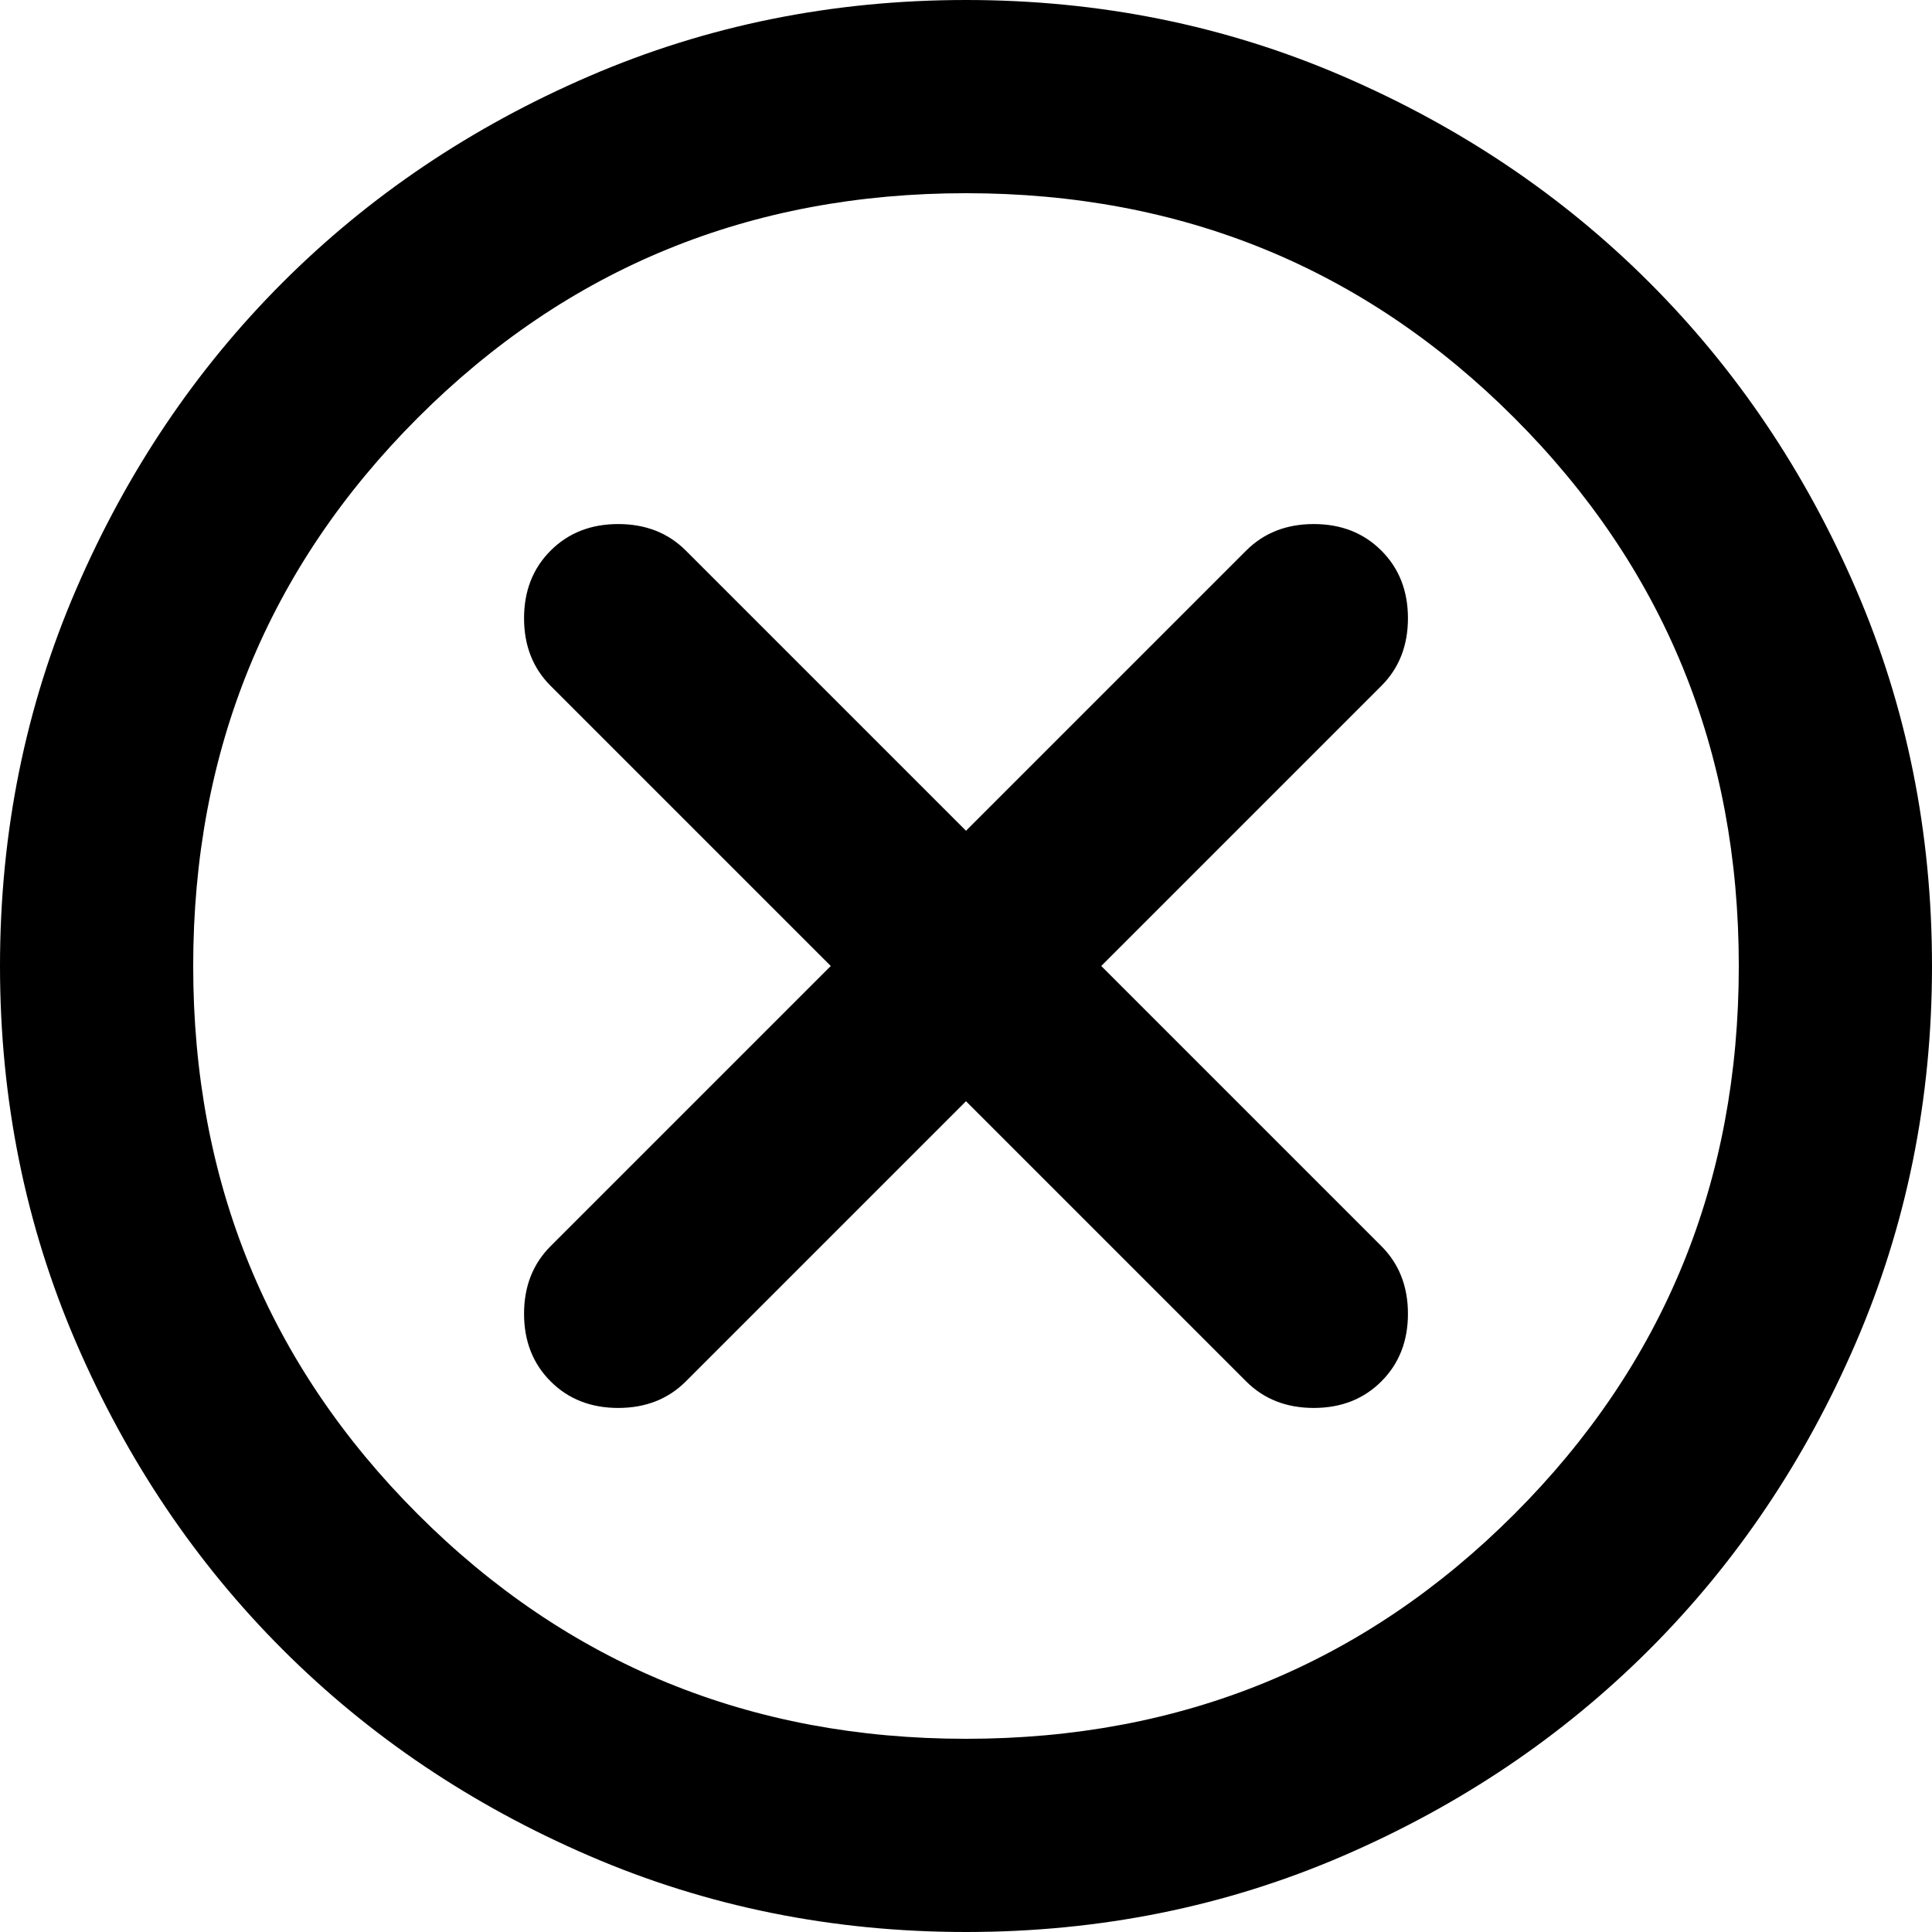 <svg width="12" height="12" viewBox="0 0 12 12" fill="none" xmlns="http://www.w3.org/2000/svg">
<path d="M6 6.84L7.74 8.58C7.85 8.69 7.99 8.745 8.16 8.745C8.33 8.745 8.47 8.69 8.58 8.58C8.69 8.47 8.745 8.33 8.745 8.16C8.745 7.99 8.69 7.85 8.58 7.74L6.84 6L8.58 4.26C8.69 4.15 8.745 4.01 8.745 3.84C8.745 3.67 8.69 3.53 8.58 3.42C8.47 3.31 8.33 3.255 8.16 3.255C7.99 3.255 7.85 3.31 7.74 3.42L6 5.16L4.26 3.42C4.15 3.31 4.01 3.255 3.84 3.255C3.67 3.255 3.53 3.31 3.42 3.42C3.31 3.53 3.255 3.67 3.255 3.84C3.255 4.01 3.31 4.15 3.42 4.26L5.16 6L3.42 7.74C3.31 7.85 3.255 7.99 3.255 8.16C3.255 8.33 3.31 8.47 3.42 8.58C3.53 8.69 3.67 8.745 3.84 8.745C4.01 8.745 4.15 8.69 4.26 8.58L6 6.84ZM6 12C5.17 12 4.39 11.842 3.66 11.527C2.93 11.212 2.295 10.785 1.755 10.245C1.215 9.705 0.788 9.07 0.473 8.34C0.158 7.61 0 6.83 0 6C0 5.17 0.158 4.39 0.473 3.66C0.788 2.93 1.215 2.295 1.755 1.755C2.295 1.215 2.93 0.788 3.66 0.473C4.39 0.158 5.17 0 6 0C6.83 0 7.61 0.158 8.34 0.473C9.07 0.788 9.705 1.215 10.245 1.755C10.785 2.295 11.213 2.93 11.528 3.66C11.843 4.39 12 5.17 12 6C12 6.83 11.842 7.61 11.527 8.34C11.212 9.07 10.785 9.705 10.245 10.245C9.705 10.785 9.07 11.213 8.34 11.528C7.61 11.843 6.83 12 6 12ZM6 10.8C7.34 10.8 8.475 10.335 9.405 9.405C10.335 8.475 10.8 7.34 10.8 6C10.8 4.66 10.335 3.525 9.405 2.595C8.475 1.665 7.34 1.2 6 1.2C4.66 1.2 3.525 1.665 2.595 2.595C1.665 3.525 1.2 4.66 1.2 6C1.2 7.34 1.665 8.475 2.595 9.405C3.525 10.335 4.66 10.8 6 10.8Z" fill="#000"/>
</svg>
